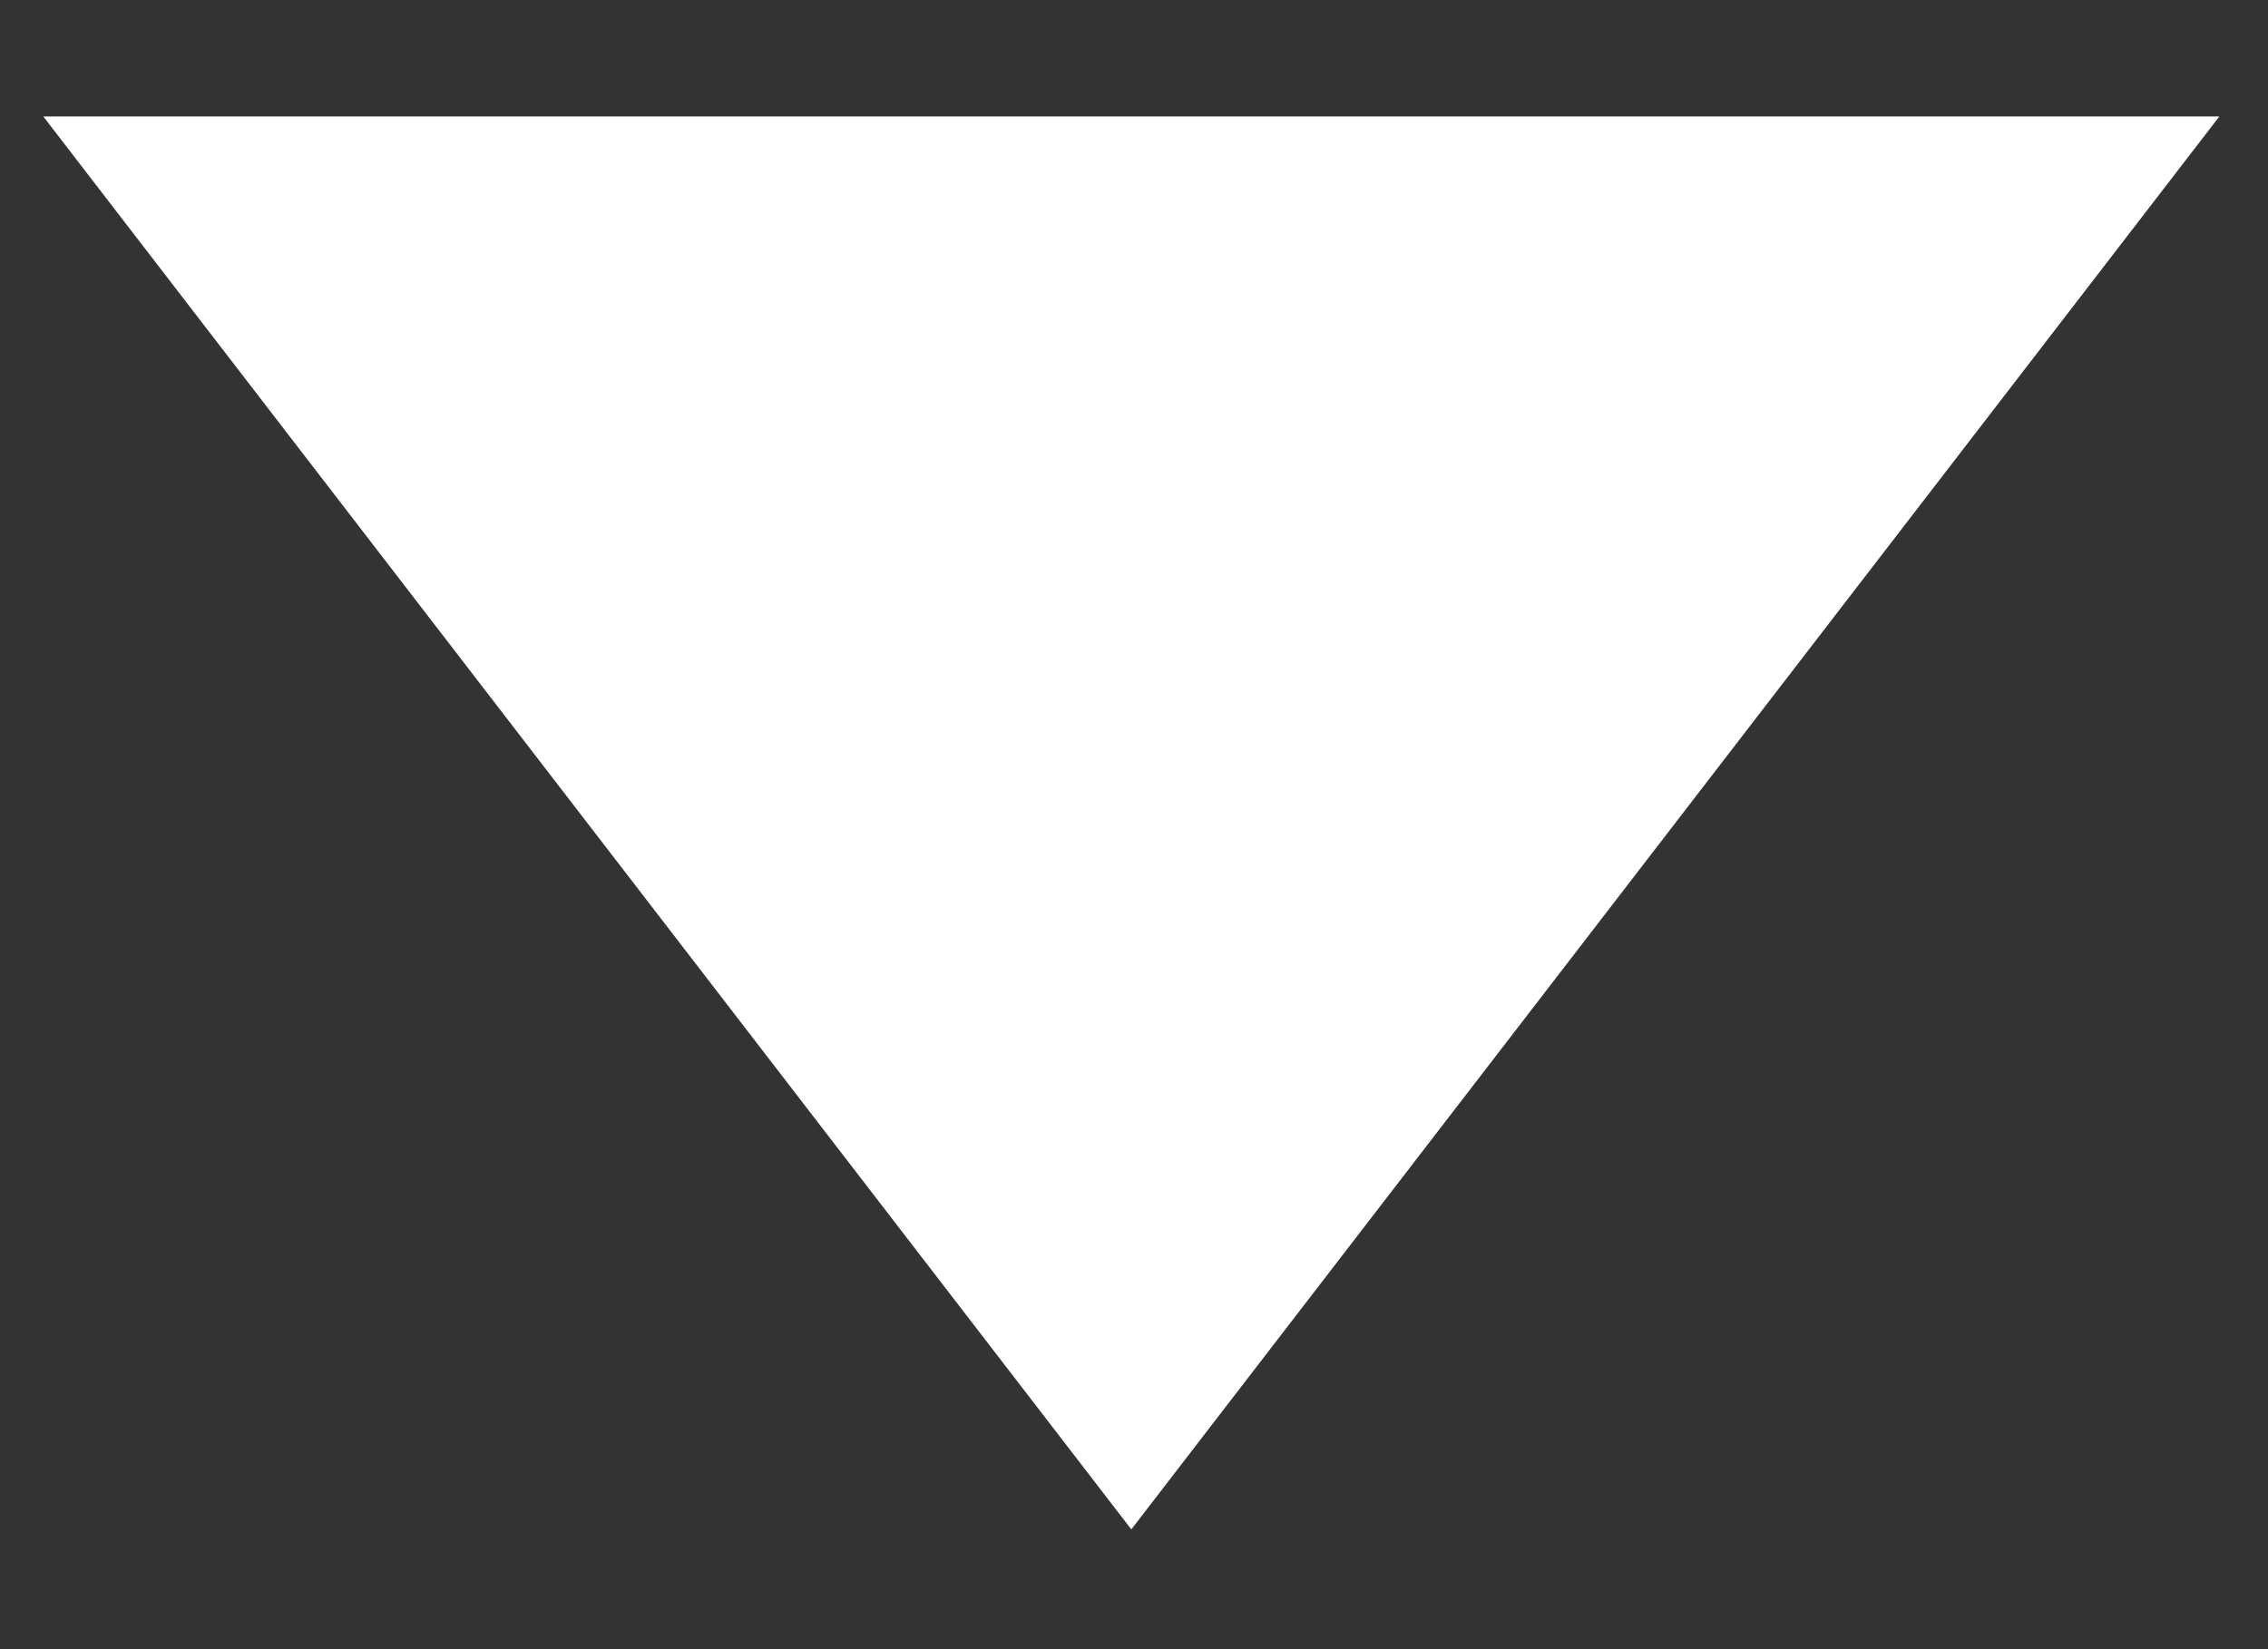 <svg width="11" height="8" viewBox="0 0 11 8" fill="none" xmlns="http://www.w3.org/2000/svg">
<rect x="0" y="0" width="11" height="8" fill="#333333" stroke="none"/>
<path d="M5.487 7.419L0.21 0.565L10.764 0.565L5.487 7.419Z" fill="white"/>
</svg>
